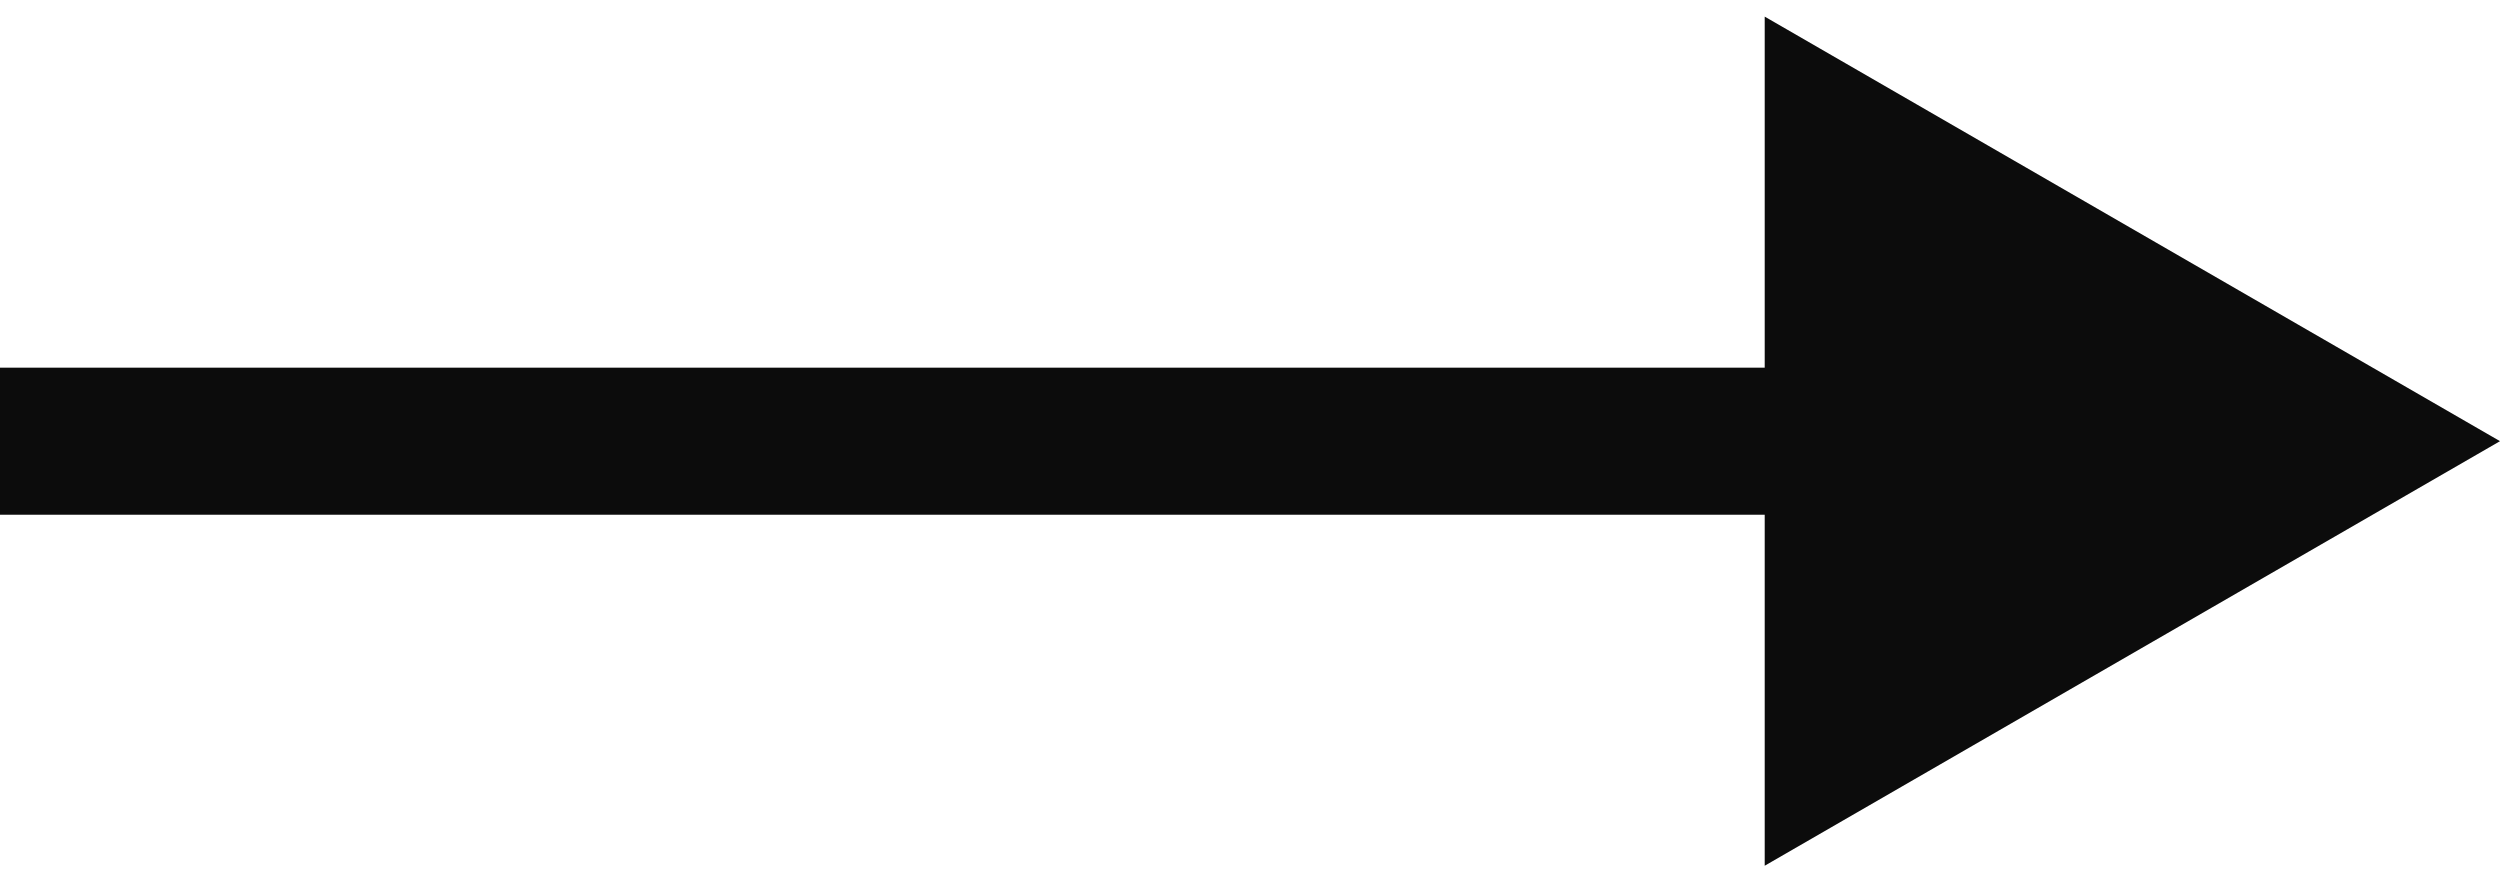 <svg width="34" height="12" viewBox="0 0 34 12" fill="none" xmlns="http://www.w3.org/2000/svg">
<path d="M34 6L24 0.226L24 11.774L34 6ZM0 6L1.74846e-07 7L25 7L25 6L25 5L-1.74846e-07 5L0 6Z" fill="#0C0C0C"/>
</svg>
